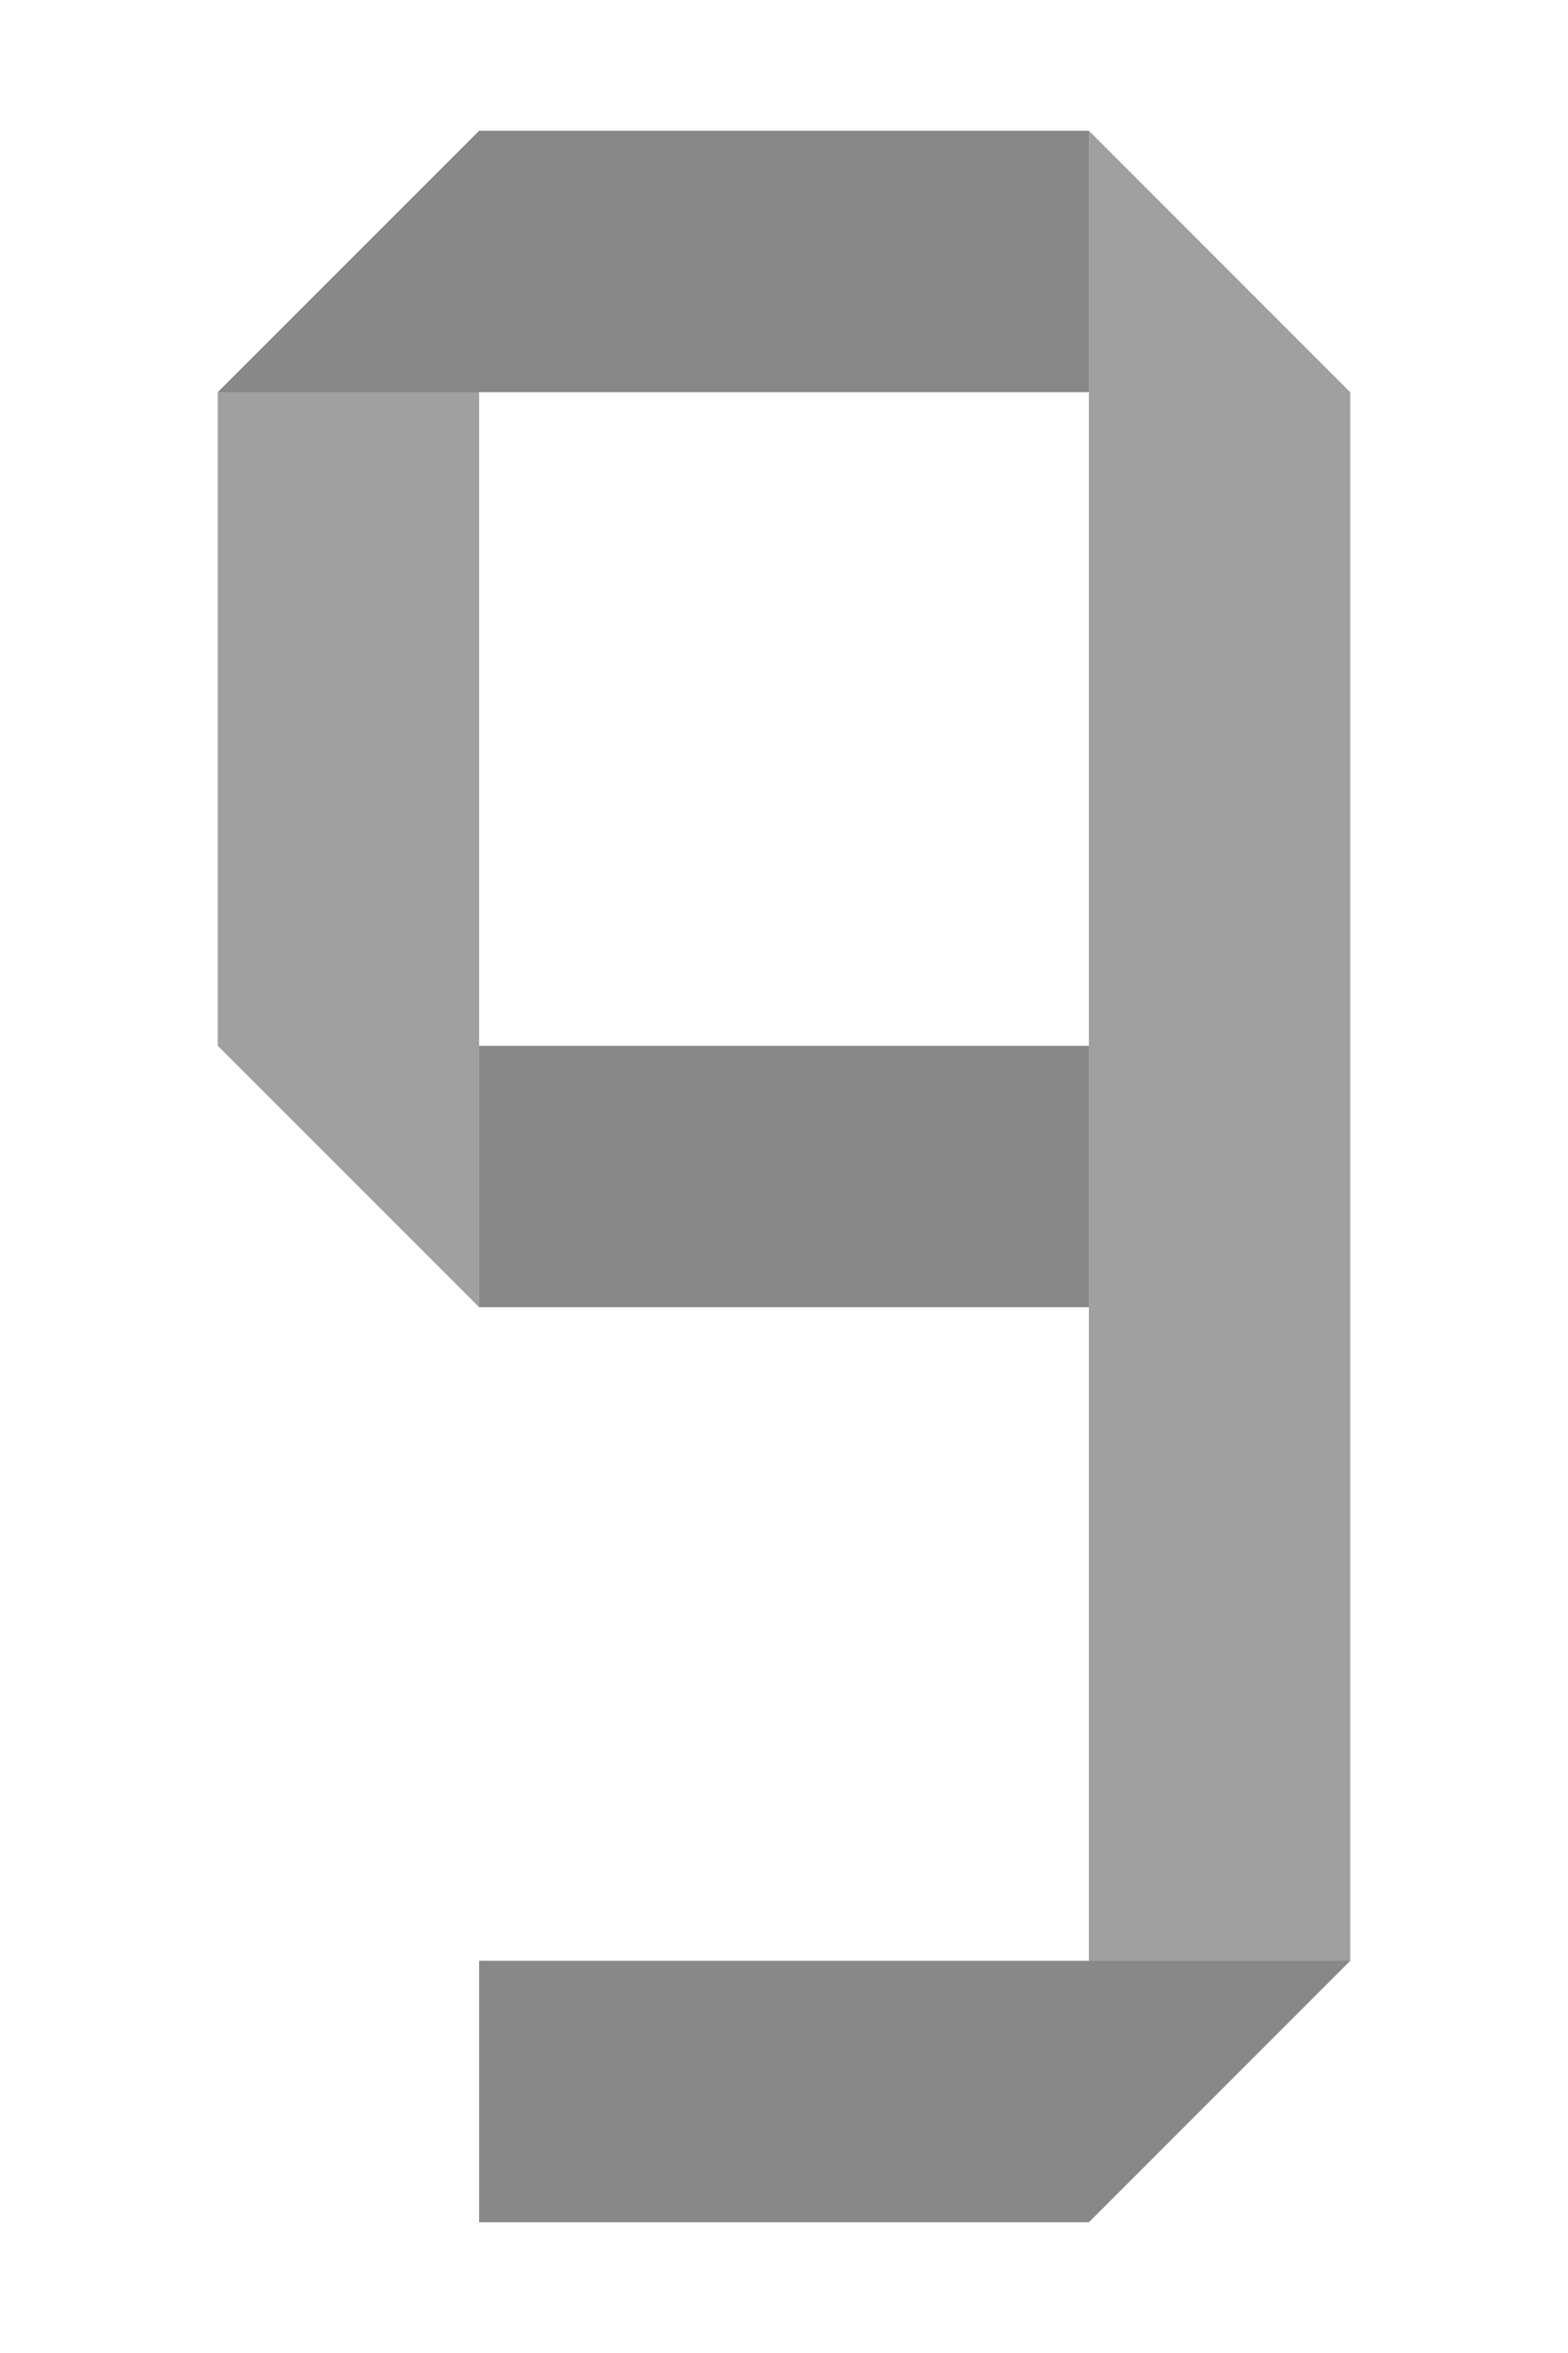<svg xmlns="http://www.w3.org/2000/svg" viewBox="0 0 720 1080" height="1080" width="720"><g fill="#888" color="#000"><path style="isolation:auto;mix-blend-mode:normal" d="M500 900h120V180L500 60z" overflow="visible" opacity=".8" solid-color="#000000"/><path style="isolation:auto;mix-blend-mode:normal" d="M500 1020l120-120H220v120z" overflow="visible" solid-color="#000000"/><path d="M220 180H100v300l120 120z" style="isolation:auto;mix-blend-mode:normal" overflow="visible" opacity=".8" solid-color="#000000"/><path d="M500 60v120H100L220 60zM500 600V480H220v120z" style="isolation:auto;mix-blend-mode:normal" overflow="visible" solid-color="#000000"/></g></svg>